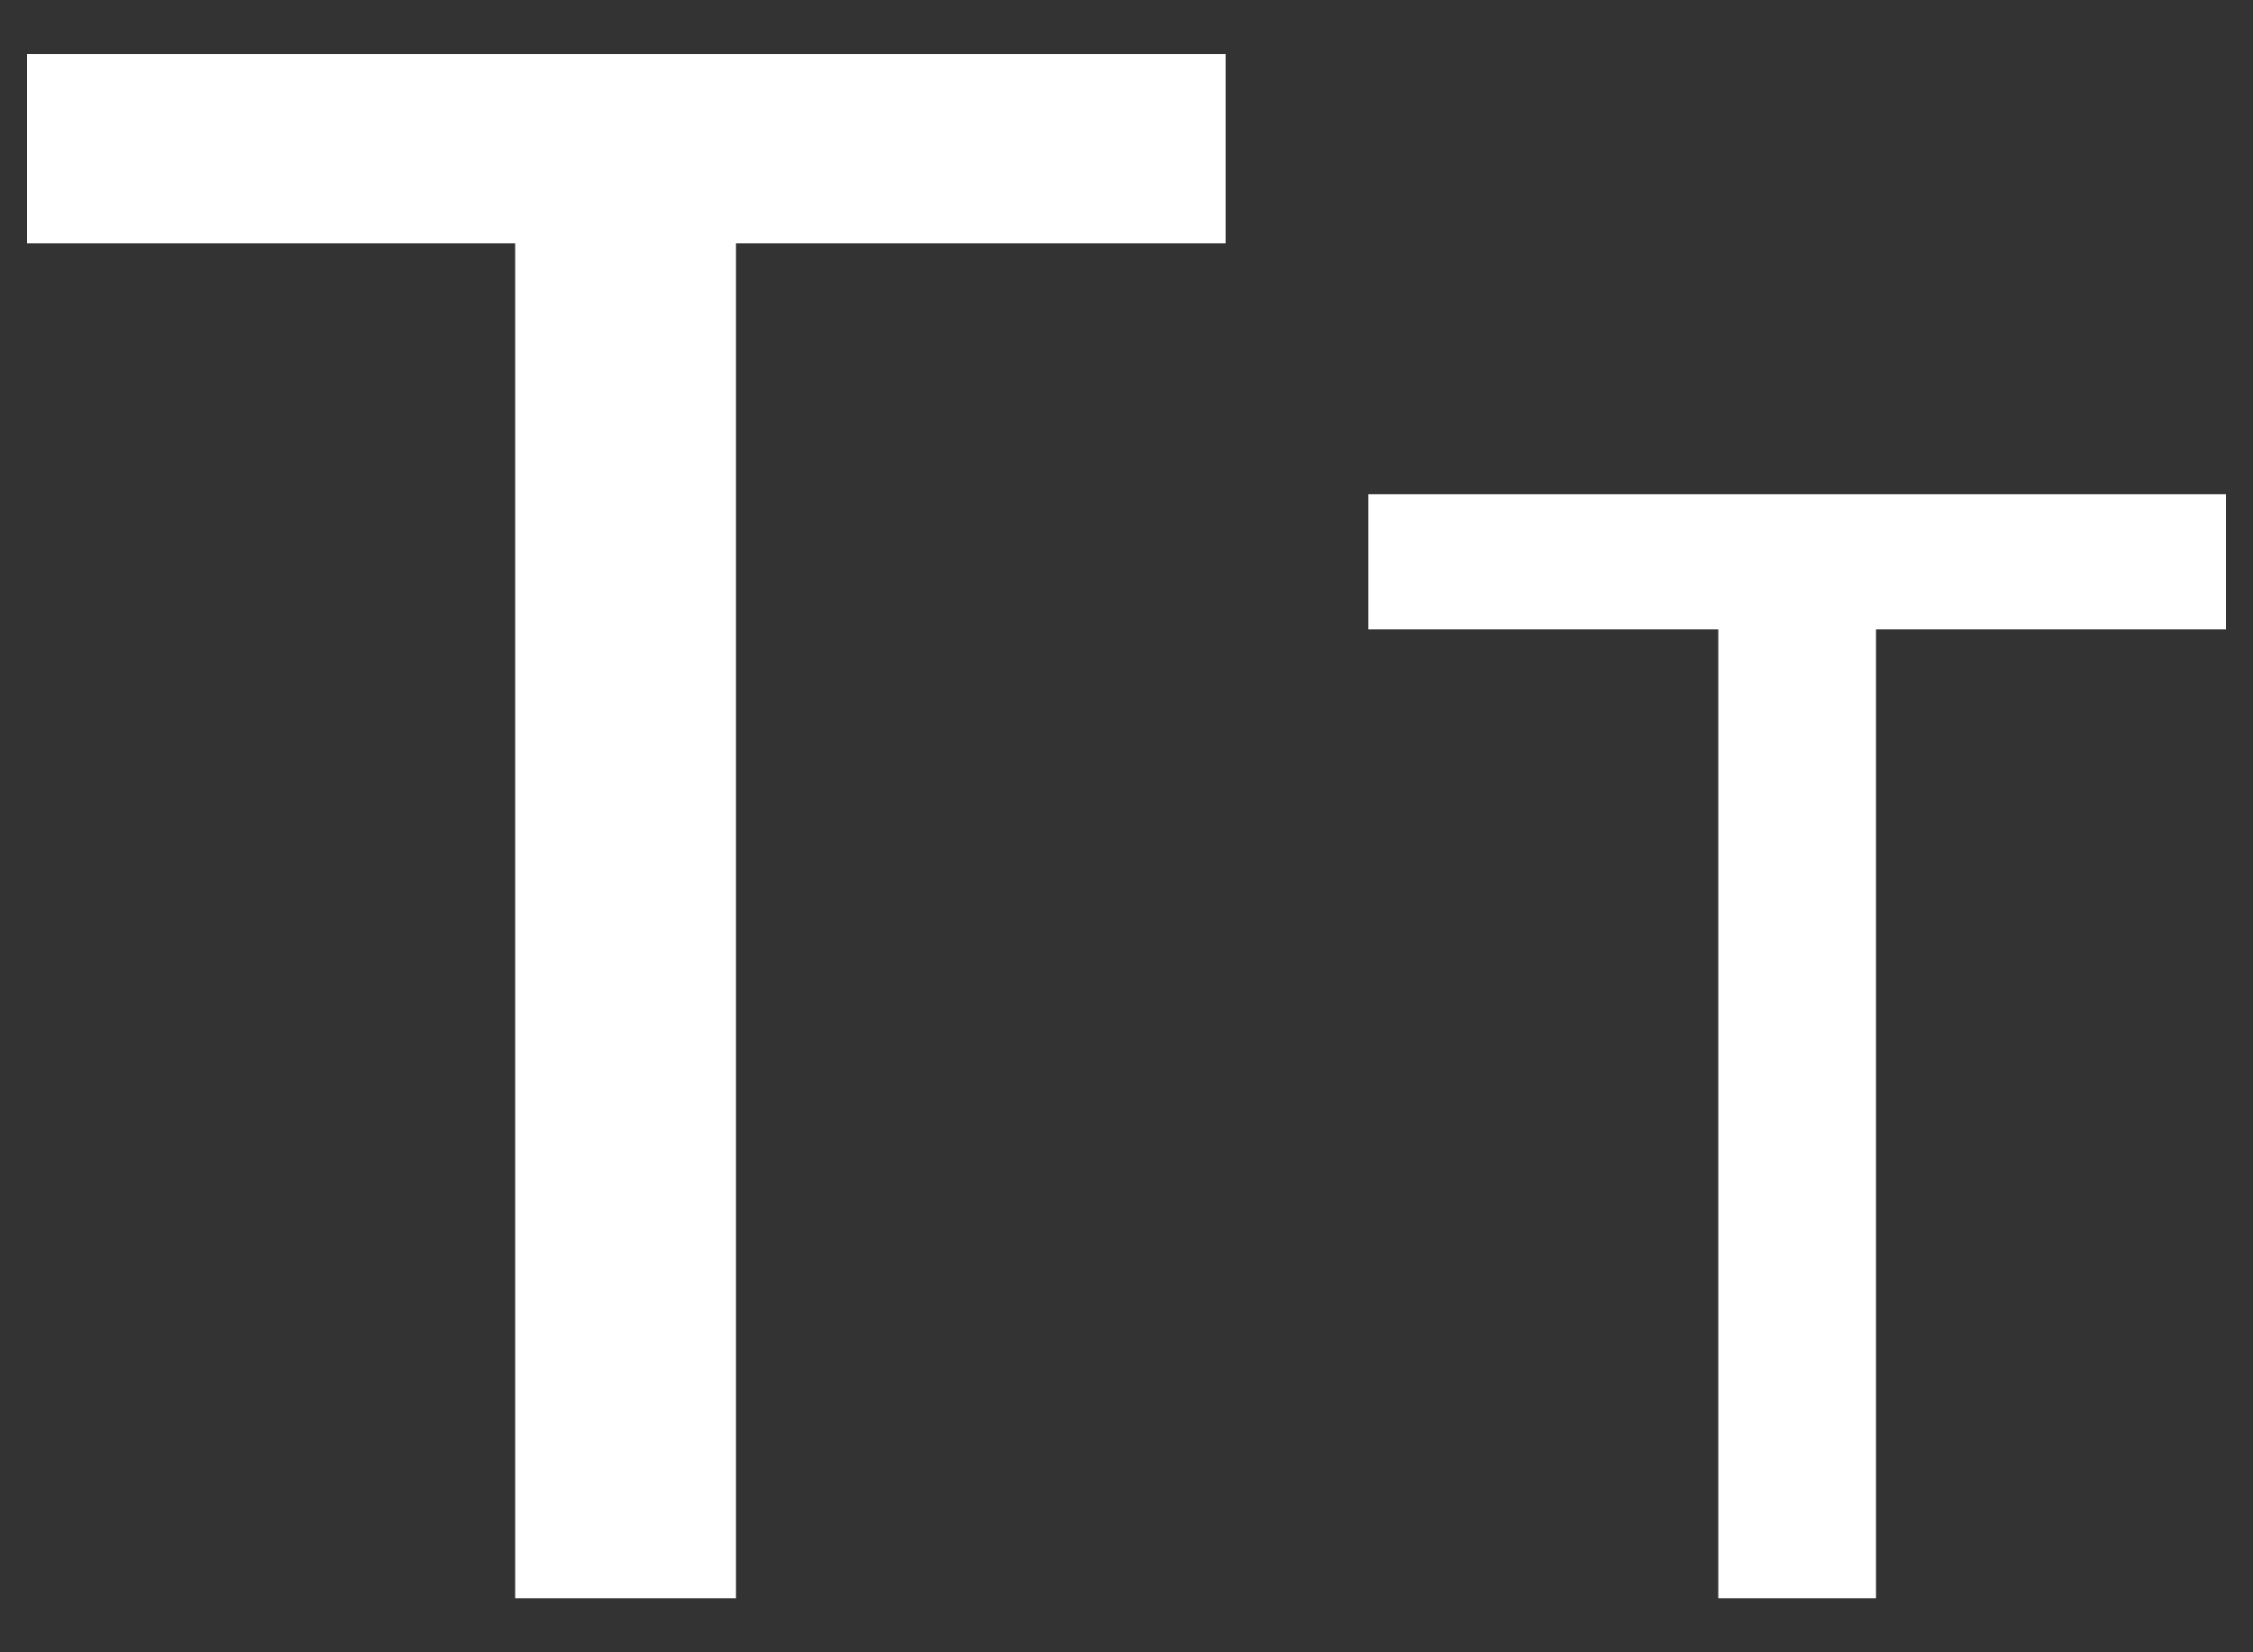 <?xml version="1.0" encoding="UTF-8"?>
<svg id="Calque_1" data-name="Calque 1" xmlns="http://www.w3.org/2000/svg" version="1.1" viewBox="0 0 15 11">
  <rect x="0" y="0" width="15" height="11" fill="#333333" stroke="none"/>
  <defs>
    <style>
      .cls-1 {
        fill: #fff;
        stroke-width: 0px;
      }
    </style>
  </defs>
  <g id="TT">
    <path class="cls-1" d="M3.43,1.62H.18V.36h7.98v1.26h-3.26v9.02h-1.47s0-9.02,0-9.02Z"/>
    <path class="cls-1" d="M11.44,4.19h-2.33v-.9h5.71v.9h-2.33v6.45h-1.05s0-6.45,0-6.45Z"/>
  </g>
</svg>